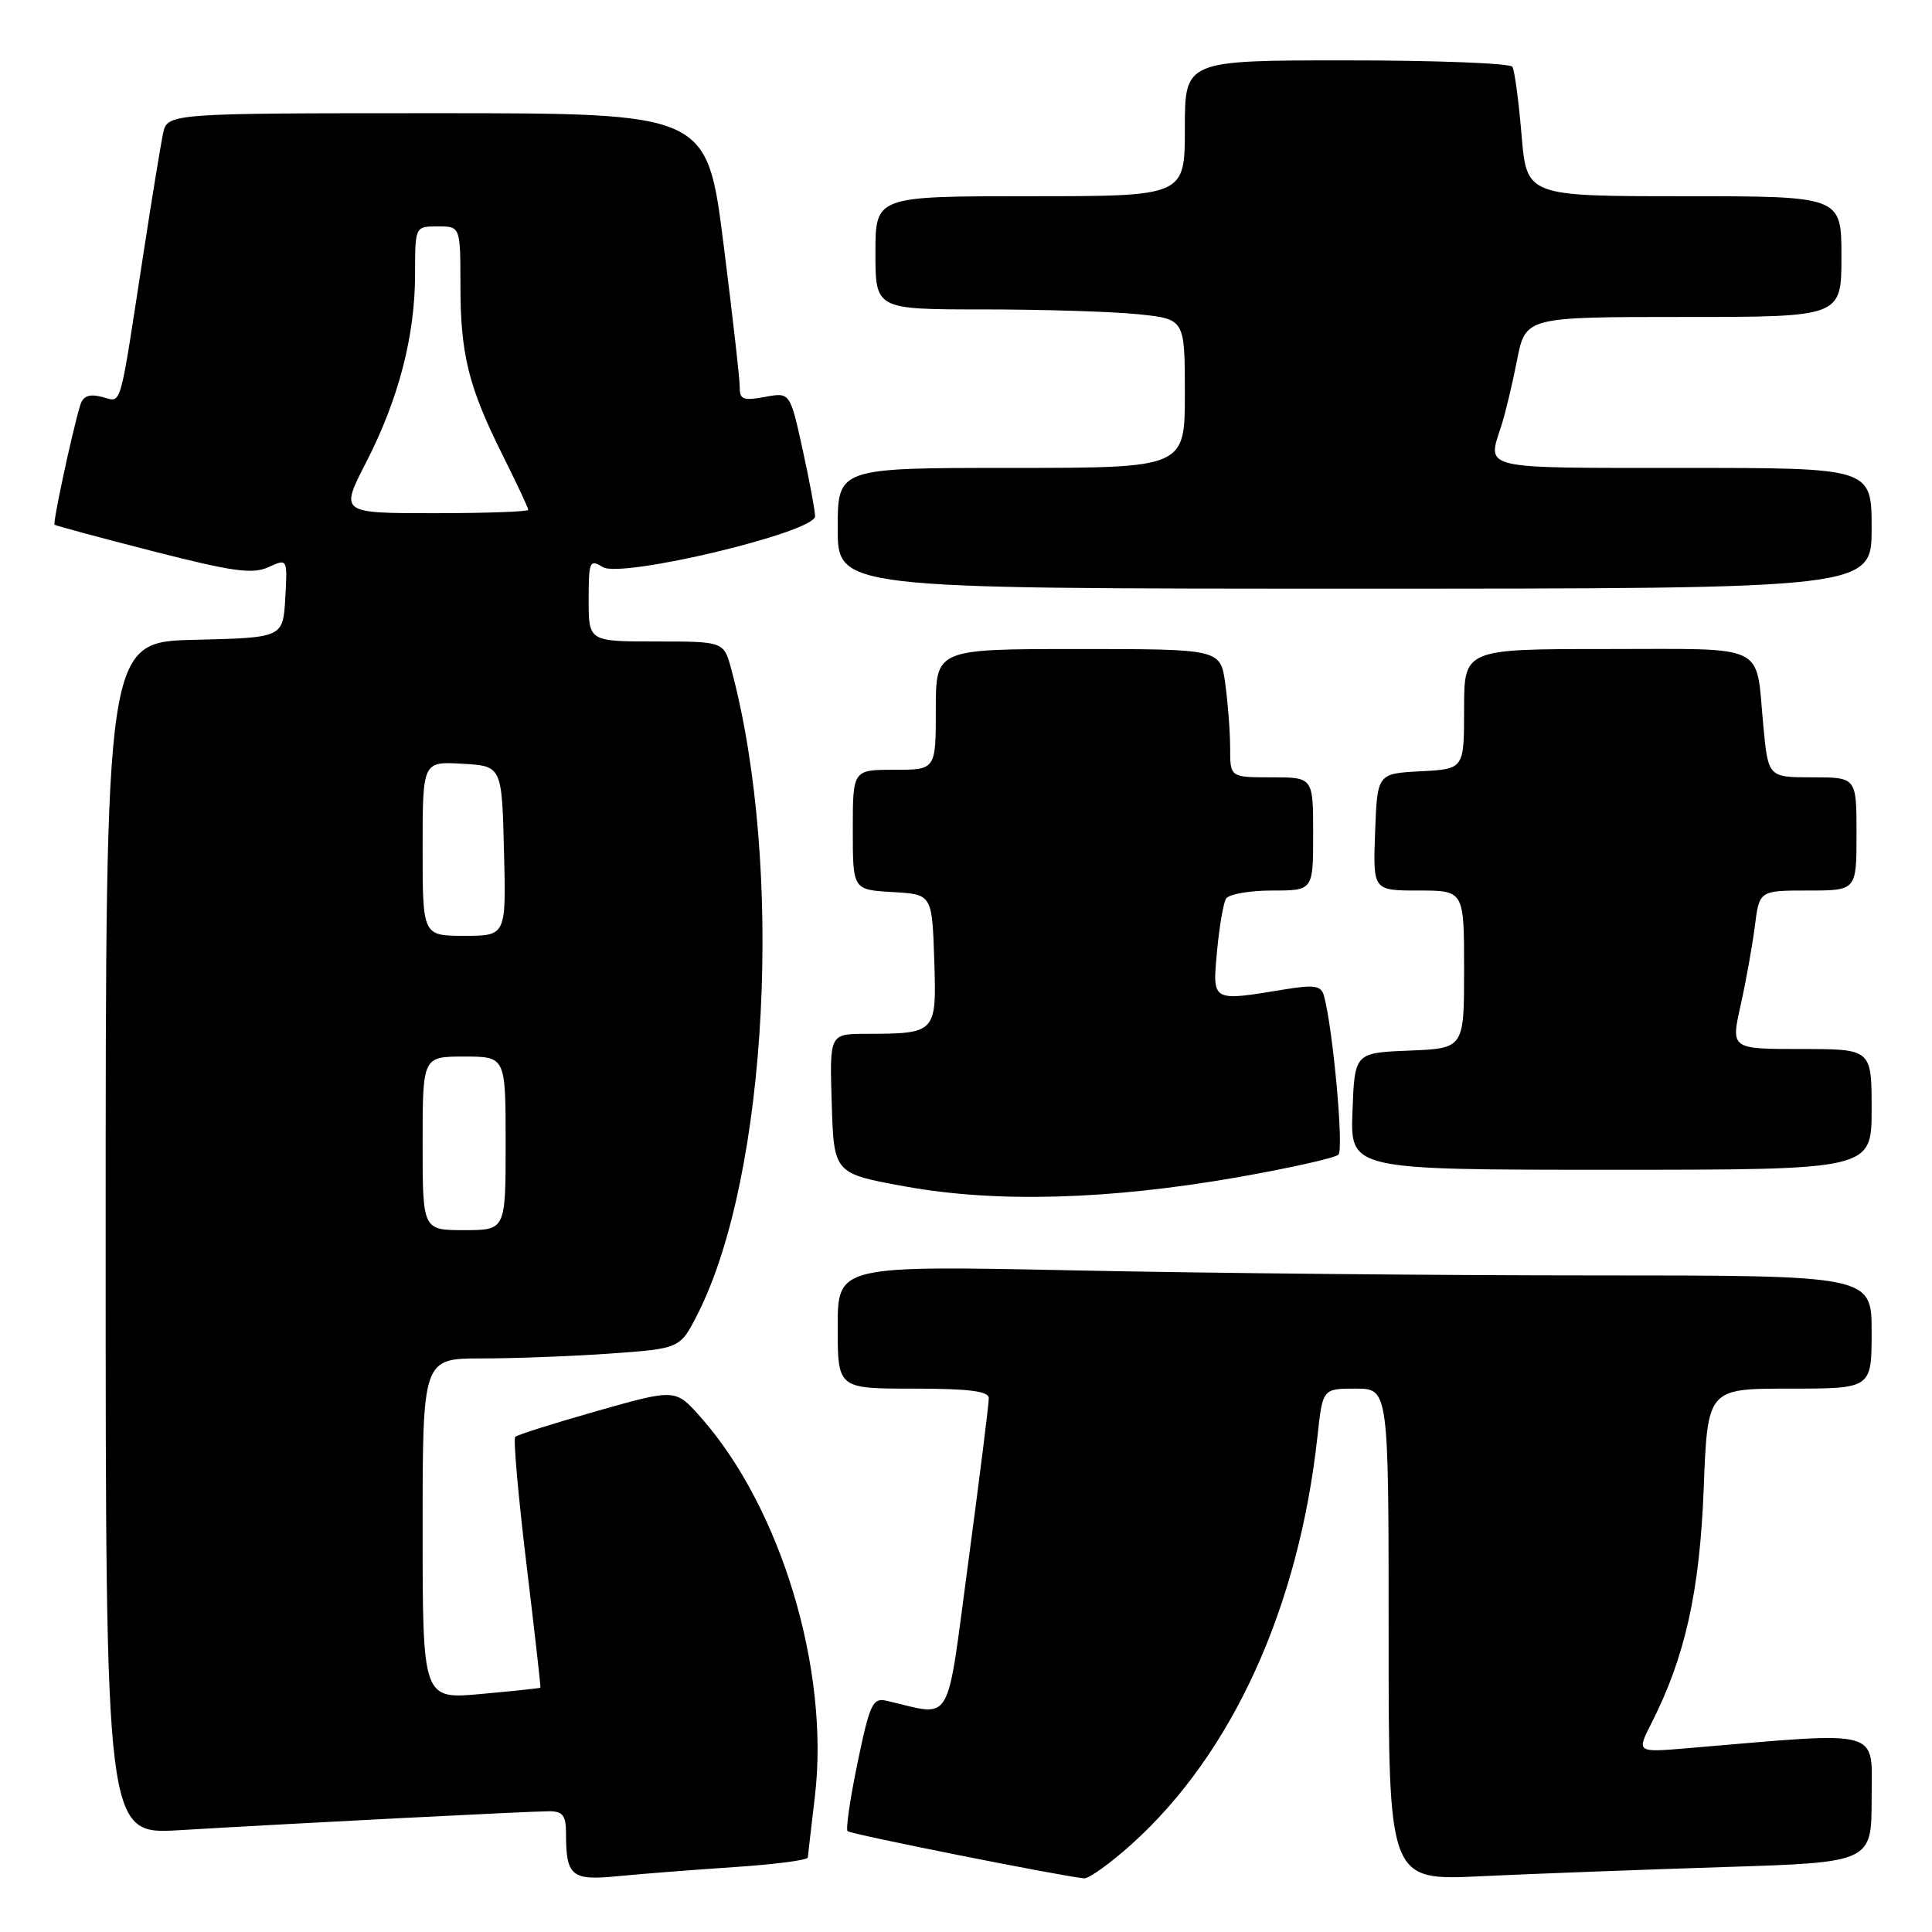 <?xml version="1.0" encoding="UTF-8" standalone="no"?>
<!DOCTYPE svg PUBLIC "-//W3C//DTD SVG 1.1//EN" "http://www.w3.org/Graphics/SVG/1.1/DTD/svg11.dtd" >
<svg xmlns="http://www.w3.org/2000/svg" xmlns:xlink="http://www.w3.org/1999/xlink" version="1.1" viewBox="0 0 256 256">
 <g >
 <path fill="currentColor"
d=" M 97.25 247.40 C 102.61 247.05 107.02 246.48 107.04 246.13 C 107.07 245.78 107.49 242.12 107.98 238.00 C 109.96 221.25 103.47 199.75 92.81 187.75 C 89.50 184.02 89.50 184.02 79.13 186.96 C 73.43 188.58 68.55 190.12 68.27 190.39 C 68.00 190.66 68.67 198.22 69.75 207.19 C 70.83 216.16 71.67 223.56 71.61 223.63 C 71.55 223.70 68.01 224.07 63.75 224.46 C 56.00 225.17 56.00 225.17 56.00 202.59 C 56.00 180.00 56.00 180.00 63.85 180.00 C 68.16 180.00 75.84 179.71 80.91 179.35 C 90.12 178.69 90.12 178.69 92.45 174.10 C 101.75 155.73 103.89 114.83 96.92 88.75 C 95.92 85.00 95.92 85.00 86.96 85.00 C 78.00 85.00 78.00 85.00 78.00 79.49 C 78.00 74.37 78.13 74.07 79.86 75.14 C 82.31 76.67 108.00 70.53 108.00 68.41 C 108.00 67.67 107.25 63.66 106.34 59.51 C 104.68 51.97 104.68 51.97 101.34 52.60 C 98.52 53.12 98.00 52.93 98.02 51.36 C 98.04 50.34 97.06 41.74 95.86 32.25 C 93.67 15.00 93.67 15.00 57.91 15.00 C 22.16 15.00 22.16 15.00 21.59 17.75 C 21.28 19.26 20.12 26.35 19.02 33.50 C 15.73 54.88 16.20 53.27 13.51 52.59 C 11.78 52.16 10.99 52.47 10.61 53.75 C 9.52 57.42 6.97 69.30 7.23 69.53 C 7.38 69.66 13.24 71.24 20.27 73.04 C 30.86 75.75 33.46 76.11 35.57 75.15 C 38.10 74.00 38.10 74.00 37.80 79.25 C 37.50 84.50 37.50 84.50 25.75 84.78 C 14.00 85.06 14.00 85.06 14.00 164.08 C 14.00 243.09 14.00 243.09 23.75 242.51 C 38.81 241.61 70.24 240.00 72.75 240.00 C 74.57 240.00 75.00 240.56 75.00 242.92 C 75.00 248.63 75.72 249.22 81.89 248.60 C 84.97 248.30 91.89 247.76 97.25 247.40 Z  M 149.94 244.37 C 163.28 232.37 172.11 212.99 174.58 190.25 C 175.26 184.00 175.26 184.00 179.63 184.00 C 184.00 184.00 184.00 184.00 184.00 216.60 C 184.00 249.20 184.00 249.20 196.25 248.61 C 202.99 248.29 217.39 247.75 228.25 247.40 C 248.00 246.78 248.00 246.78 248.00 238.30 C 248.00 228.92 249.84 229.43 223.67 231.64 C 216.85 232.22 216.85 232.22 218.81 228.36 C 223.28 219.58 225.22 210.89 225.75 197.25 C 226.26 184.00 226.26 184.00 237.13 184.00 C 248.00 184.00 248.00 184.00 248.00 176.50 C 248.00 169.00 248.00 169.00 211.16 169.00 C 190.90 169.00 160.08 168.70 142.66 168.34 C 111.00 167.68 111.00 167.68 111.00 175.84 C 111.00 184.00 111.00 184.00 121.00 184.00 C 128.32 184.00 131.01 184.33 131.02 185.25 C 131.04 185.94 129.82 195.63 128.33 206.79 C 125.31 229.27 126.41 227.40 117.47 225.36 C 115.64 224.94 115.25 225.77 113.64 233.53 C 112.65 238.29 112.05 242.38 112.31 242.64 C 112.71 243.04 140.49 248.58 143.64 248.89 C 144.27 248.95 147.10 246.92 149.94 244.37 Z  M 164.00 155.99 C 170.88 154.78 176.88 153.44 177.35 153.00 C 178.09 152.30 176.61 136.14 175.42 131.91 C 175.05 130.60 174.14 130.46 170.23 131.10 C 160.49 132.70 160.65 132.79 161.26 126.07 C 161.56 122.81 162.10 119.66 162.46 119.07 C 162.82 118.48 165.57 118.00 168.56 118.00 C 174.00 118.00 174.00 118.00 174.00 110.50 C 174.00 103.00 174.00 103.00 168.50 103.00 C 163.00 103.00 163.00 103.00 163.00 99.14 C 163.00 97.02 162.71 93.19 162.36 90.64 C 161.73 86.00 161.73 86.00 142.86 86.00 C 124.00 86.00 124.00 86.00 124.00 94.00 C 124.00 102.00 124.00 102.00 118.50 102.00 C 113.00 102.00 113.00 102.00 113.00 109.95 C 113.00 117.90 113.00 117.90 118.25 118.20 C 123.50 118.50 123.50 118.50 123.79 127.12 C 124.11 136.94 124.10 136.96 114.71 136.99 C 109.92 137.00 109.92 137.00 110.21 146.25 C 110.50 155.50 110.50 155.50 120.00 157.22 C 132.00 159.40 146.96 158.98 164.00 155.99 Z  M 248.00 147.00 C 248.00 139.00 248.00 139.00 238.67 139.00 C 229.35 139.00 229.35 139.00 230.63 133.25 C 231.34 130.09 232.19 125.36 232.52 122.75 C 233.12 118.00 233.12 118.00 239.56 118.00 C 246.00 118.00 246.00 118.00 246.00 110.50 C 246.00 103.00 246.00 103.00 240.14 103.00 C 234.29 103.00 234.29 103.00 233.64 96.08 C 232.62 85.11 234.45 86.00 212.89 86.00 C 194.00 86.00 194.00 86.00 194.00 93.95 C 194.00 101.90 194.00 101.90 188.25 102.20 C 182.50 102.50 182.50 102.50 182.21 110.25 C 181.92 118.00 181.92 118.00 187.96 118.00 C 194.00 118.00 194.00 118.00 194.00 128.46 C 194.00 138.91 194.00 138.91 186.75 139.21 C 179.50 139.50 179.50 139.50 179.21 147.25 C 178.92 155.00 178.92 155.00 213.46 155.00 C 248.00 155.00 248.00 155.00 248.00 147.00 Z  M 248.00 70.00 C 248.00 62.00 248.00 62.00 223.00 62.00 C 195.89 62.00 197.04 62.27 198.94 56.40 C 199.46 54.80 200.39 50.91 201.01 47.75 C 202.14 42.00 202.14 42.00 223.07 42.00 C 244.00 42.00 244.00 42.00 244.00 34.00 C 244.00 26.00 244.00 26.00 223.14 26.00 C 202.29 26.00 202.29 26.00 201.61 17.85 C 201.23 13.36 200.69 9.31 200.40 8.85 C 200.12 8.38 190.23 8.00 178.44 8.00 C 157.00 8.00 157.00 8.00 157.00 17.00 C 157.00 26.00 157.00 26.00 136.50 26.00 C 116.00 26.00 116.00 26.00 116.00 33.50 C 116.00 41.00 116.00 41.00 130.35 41.00 C 138.25 41.00 147.47 41.29 150.85 41.64 C 157.00 42.28 157.00 42.28 157.00 52.14 C 157.00 62.00 157.00 62.00 134.00 62.00 C 111.00 62.00 111.00 62.00 111.00 70.00 C 111.00 78.00 111.00 78.00 179.50 78.00 C 248.00 78.00 248.00 78.00 248.00 70.00 Z  M 56.00 151.50 C 56.00 140.00 56.00 140.00 61.50 140.00 C 67.00 140.00 67.00 140.00 67.00 151.50 C 67.00 163.00 67.00 163.00 61.50 163.00 C 56.00 163.00 56.00 163.00 56.00 151.50 Z  M 56.00 112.45 C 56.00 100.90 56.00 100.90 61.25 101.20 C 66.50 101.50 66.50 101.50 66.78 112.75 C 67.07 124.00 67.07 124.00 61.53 124.00 C 56.00 124.00 56.00 124.00 56.00 112.45 Z  M 48.52 61.25 C 52.82 52.88 55.00 44.49 55.00 36.29 C 55.00 30.00 55.00 30.00 58.00 30.00 C 61.00 30.00 61.00 30.00 61.01 37.75 C 61.01 46.97 62.07 51.23 66.60 60.31 C 68.47 64.05 70.00 67.31 70.00 67.56 C 70.00 67.80 64.39 68.00 57.53 68.00 C 45.05 68.00 45.05 68.00 48.52 61.25 Z "/>
</g>
</svg>